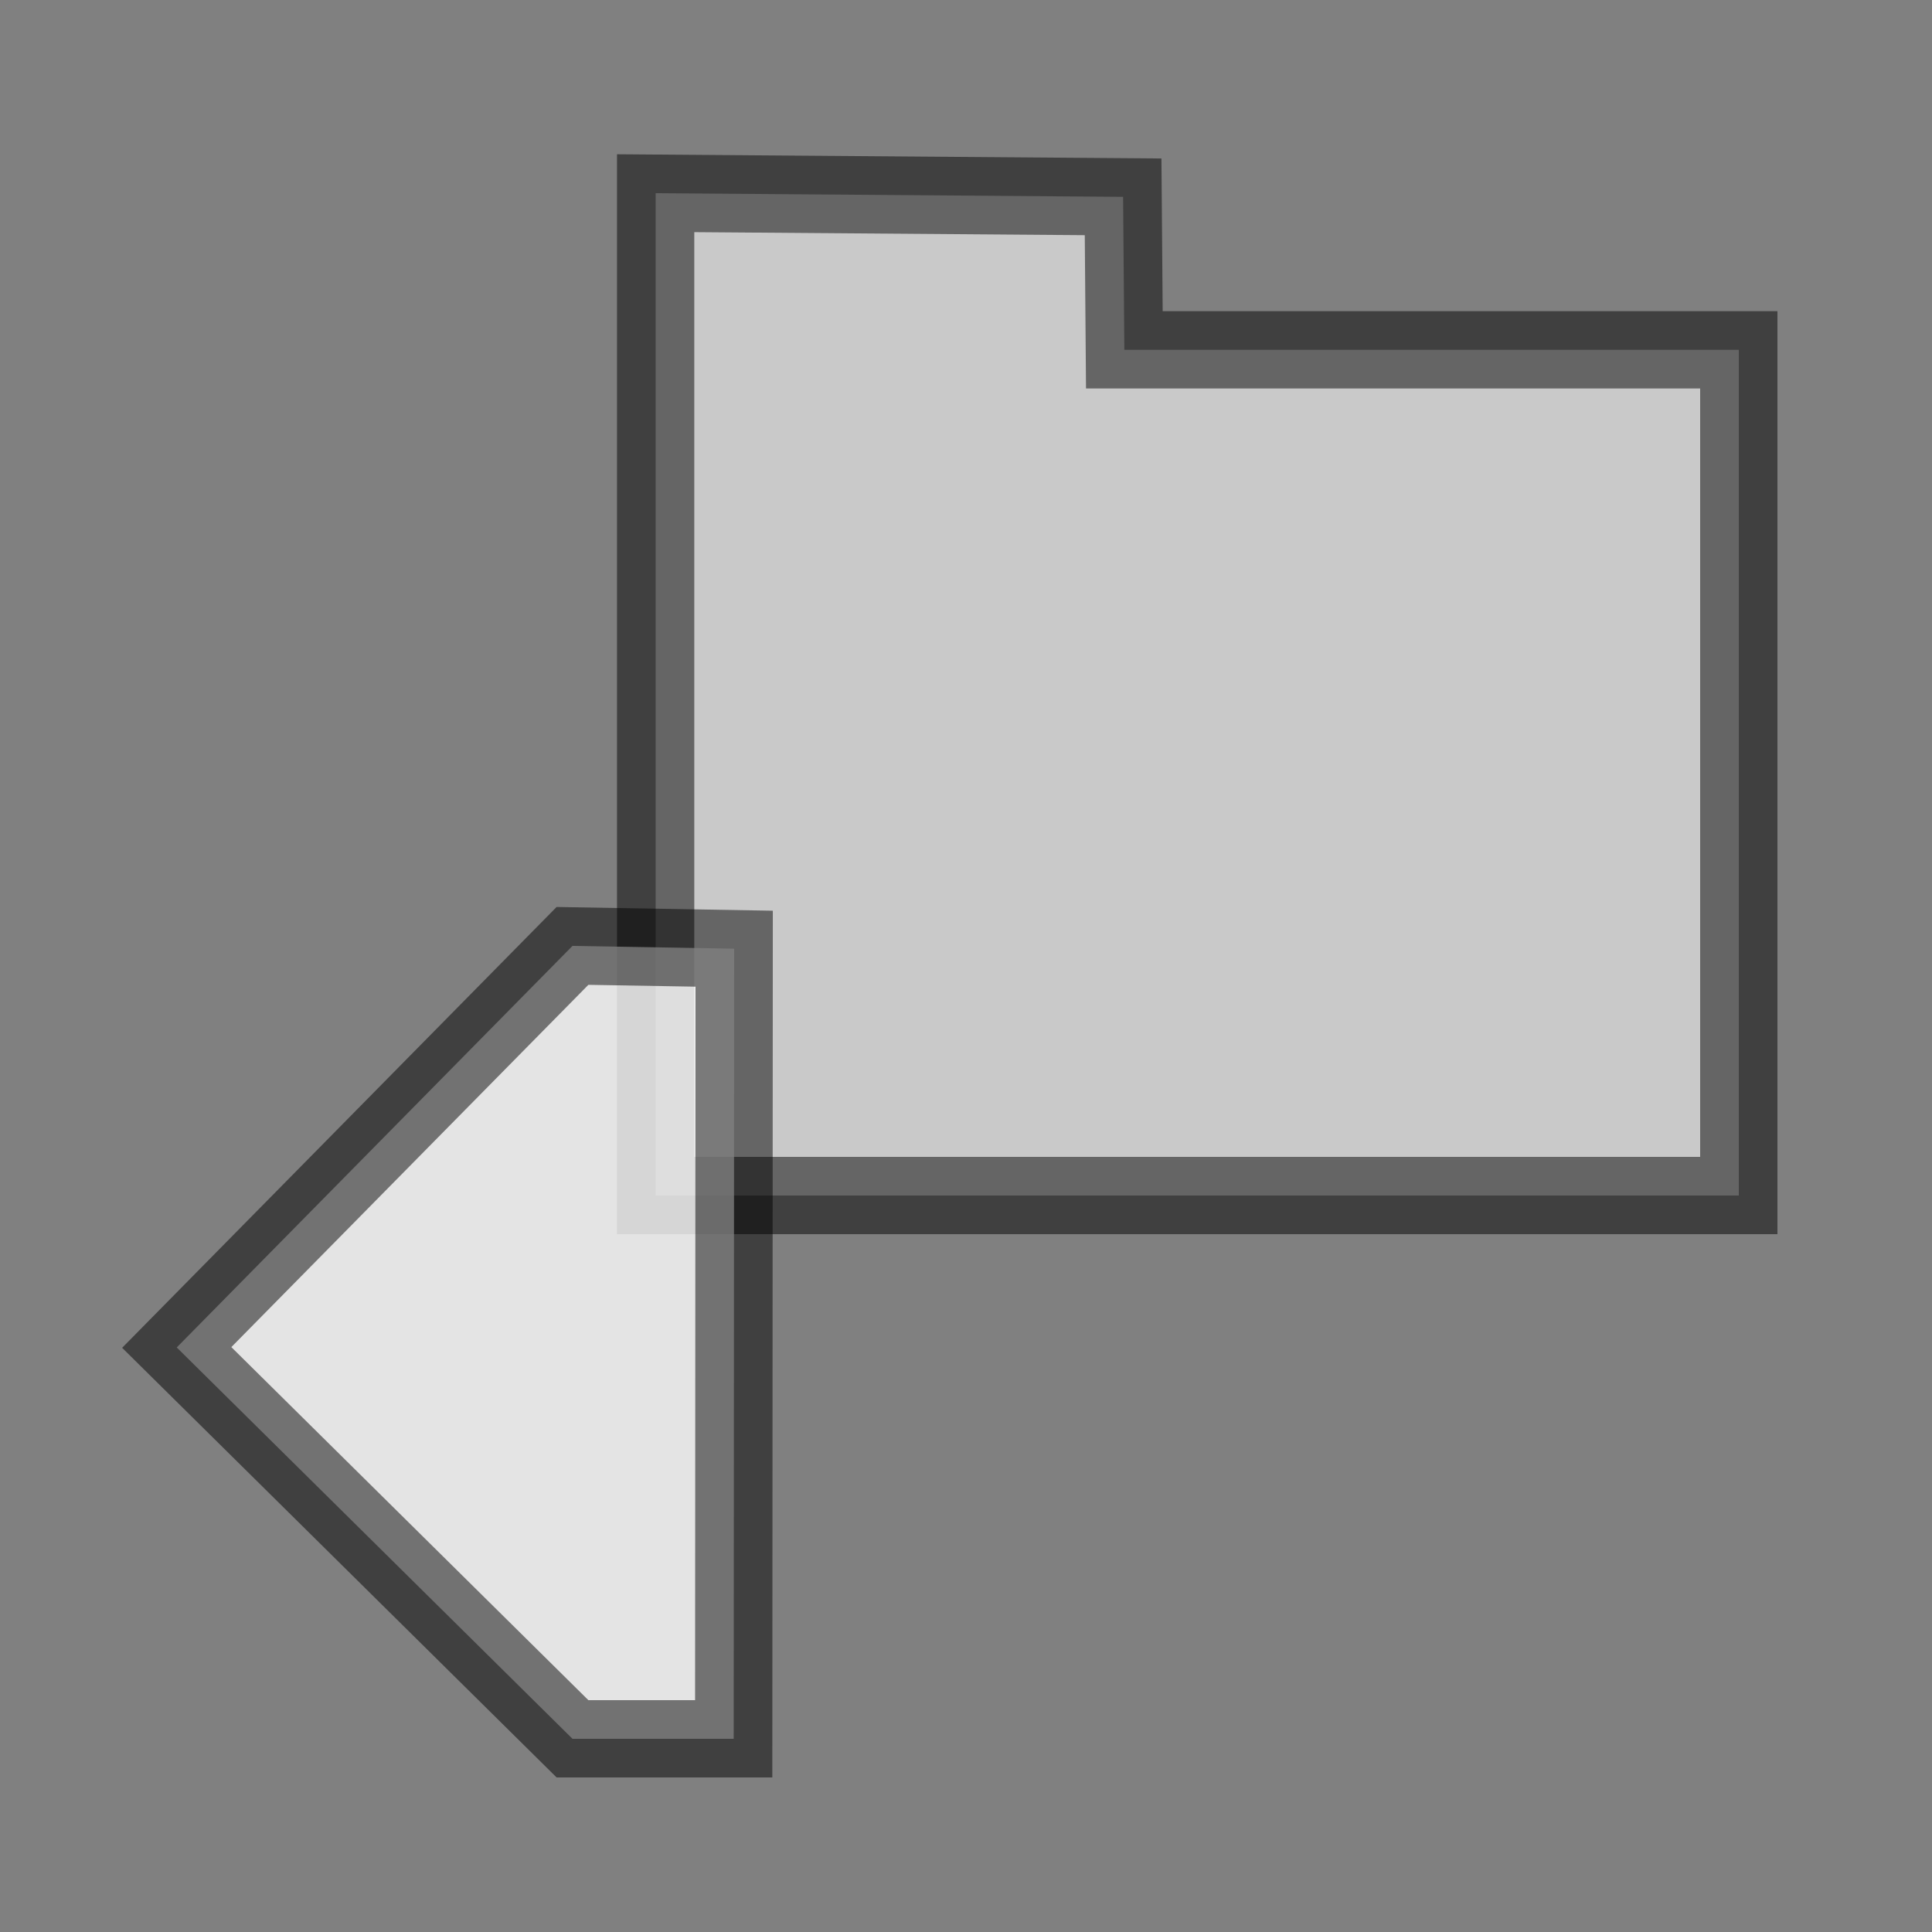 <?xml version="1.0" encoding="UTF-8" standalone="no"?>
<!-- Created with Inkscape (http://www.inkscape.org/) -->

<svg
   xmlns:dc="http://purl.org/dc/elements/1.1/"
   xmlns:cc="http://creativecommons.org/ns#"
   xmlns:rdf="http://www.w3.org/1999/02/22-rdf-syntax-ns#"
   xmlns:svg="http://www.w3.org/2000/svg"
   xmlns="http://www.w3.org/2000/svg"
   xmlns:xlink="http://www.w3.org/1999/xlink"
   xmlns:sodipodi="http://sodipodi.sourceforge.net/DTD/sodipodi-0.dtd"
   xmlns:inkscape="http://www.inkscape.org/namespaces/inkscape"
   width="25"
   height="25"
   id="svg2"
   sodipodi:version="0.32"
   inkscape:version="0.48.5 r10040"
   version="1.0"
   sodipodi:docname="djvDirPrevIcon.svg"
   inkscape:output_extension="org.inkscape.output.svg.inkscape"
   inkscape:export-filename="djvDirPrevIcon.png"
   inkscape:export-xdpi="90"
   inkscape:export-ydpi="90">
  <rect width="100%" height="100%" fill="#808080" stroke="none"/>
  <defs
     id="defs4">
    <linearGradient
       id="linearGradient4535">
      <stop
         style="stop-color:#ffecb9;stop-opacity:1;"
         offset="0"
         id="stop4537" />
      <stop
         style="stop-color:#f0af00;stop-opacity:1;"
         offset="1"
         id="stop4539" />
    </linearGradient>
    <linearGradient
       id="linearGradient3924">
      <stop
         style="stop-color:#f0f0f0;stop-opacity:1;"
         offset="0"
         id="stop3926" />
      <stop
         style="stop-color:#d2d2d2;stop-opacity:1;"
         offset="1"
         id="stop3928" />
    </linearGradient>
    <inkscape:perspective
       sodipodi:type="inkscape:persp3d"
       inkscape:vp_x="0 : 526.18109 : 1"
       inkscape:vp_y="0 : 1000 : 0"
       inkscape:vp_z="744.09448 : 526.18109 : 1"
       inkscape:persp3d-origin="372.04724 : 350.78739 : 1"
       id="perspective10" />
    <linearGradient
       inkscape:collect="always"
       xlink:href="#linearGradient4535"
       id="linearGradient4541"
       x1="16.037"
       y1="6.957"
       x2="16.012"
       y2="16.841"
       gradientUnits="userSpaceOnUse"
       gradientTransform="translate(-0.951,2.9802322e-8)" />
    <linearGradient
       id="linearGradient4535-1">
      <stop
         style="stop-color:#ffecb9;stop-opacity:1;"
         offset="0"
         id="stop4537-8" />
      <stop
         style="stop-color:#f0af00;stop-opacity:1;"
         offset="1"
         id="stop4539-8" />
    </linearGradient>
    <linearGradient
       id="linearGradient3924-3">
      <stop
         style="stop-color:#f0f0f0;stop-opacity:1;"
         offset="0"
         id="stop3926-52" />
      <stop
         style="stop-color:#d2d2d2;stop-opacity:1;"
         offset="1"
         id="stop3928-2" />
    </linearGradient>
    <inkscape:perspective
       sodipodi:type="inkscape:persp3d"
       inkscape:vp_x="0 : 526.18109 : 1"
       inkscape:vp_y="0 : 1000 : 0"
       inkscape:vp_z="744.09448 : 526.18109 : 1"
       inkscape:persp3d-origin="372.04724 : 350.78739 : 1"
       id="perspective10-6" />
    <linearGradient
       inkscape:collect="always"
       xlink:href="#linearGradient4535-1"
       id="linearGradient4541-6"
       x1="16.037"
       y1="6.957"
       x2="16.012"
       y2="16.841"
       gradientUnits="userSpaceOnUse"
       gradientTransform="translate(-0.951,2.9802322e-8)" />
    <linearGradient
       id="linearGradient3924-8">
      <stop
         style="stop-color:#f0f0f0;stop-opacity:1;"
         offset="0"
         id="stop3926-5" />
      <stop
         style="stop-color:#d2d2d2;stop-opacity:1;"
         offset="1"
         id="stop3928-3" />
    </linearGradient>
    <linearGradient
       inkscape:collect="always"
       xlink:href="#linearGradient3924-8"
       id="linearGradient3037"
       gradientUnits="userSpaceOnUse"
       gradientTransform="translate(-2,-2.9802322e-8)"
       x1="9.911"
       y1="1.067"
       x2="10.061"
       y2="15.966" />
    <linearGradient
       id="linearGradient5126">
      <stop
         style="stop-color:#ffecb9;stop-opacity:1;"
         offset="0"
         id="stop5128" />
      <stop
         style="stop-color:#f0af00;stop-opacity:1;"
         offset="1"
         id="stop5130" />
    </linearGradient>
    <linearGradient
       id="linearGradient5118">
      <stop
         style="stop-color:#ffecb9;stop-opacity:1;"
         offset="0"
         id="stop5120" />
      <stop
         style="stop-color:#f0af00;stop-opacity:1;"
         offset="1"
         id="stop5122" />
    </linearGradient>
    <linearGradient
       id="linearGradient3151">
      <stop
         style="stop-color:#fbf4e6;stop-opacity:1;"
         offset="0"
         id="stop3153" />
      <stop
         style="stop-color:#f2dcaf;stop-opacity:1;"
         offset="1"
         id="stop3155" />
    </linearGradient>
    <linearGradient
       inkscape:collect="always"
       xlink:href="#linearGradient3151"
       id="linearGradient3946"
       gradientUnits="userSpaceOnUse"
       gradientTransform="translate(-1.008,0.997)"
       x1="10.01"
       y1="4.933"
       x2="10.01"
       y2="15.945" />
    <inkscape:perspective
       sodipodi:type="inkscape:persp3d"
       inkscape:vp_x="0 : 526.18109 : 1"
       inkscape:vp_y="0 : 1000 : 0"
       inkscape:vp_z="744.09448 : 526.18109 : 1"
       inkscape:persp3d-origin="372.04724 : 350.78739 : 1"
       id="perspective10-7" />
    <linearGradient
       inkscape:collect="always"
       xlink:href="#linearGradient5118"
       id="linearGradient5124"
       x1="6.457"
       y1="10.475"
       x2="12.772"
       y2="16.839"
       gradientUnits="userSpaceOnUse" />
    <linearGradient
       inkscape:collect="always"
       xlink:href="#linearGradient5126"
       id="linearGradient5132"
       x1="11.139"
       y1="16.738"
       x2="18.022"
       y2="22.568"
       gradientUnits="userSpaceOnUse" />
    <linearGradient
       inkscape:collect="always"
       xlink:href="#linearGradient5126"
       id="linearGradient5138"
       gradientUnits="userSpaceOnUse"
       x1="11.139"
       y1="16.738"
       x2="18.022"
       y2="22.568" />
    <linearGradient
       inkscape:collect="always"
       xlink:href="#linearGradient5118"
       id="linearGradient5140"
       gradientUnits="userSpaceOnUse"
       x1="6.457"
       y1="10.475"
       x2="12.772"
       y2="16.839" />
    <linearGradient
       inkscape:collect="always"
       xlink:href="#linearGradient5118"
       id="linearGradient5143"
       gradientUnits="userSpaceOnUse"
       x1="6.457"
       y1="10.475"
       x2="12.772"
       y2="16.839"
       gradientTransform="translate(0.617,7.0197679e-8)" />
    <linearGradient
       inkscape:collect="always"
       xlink:href="#linearGradient5126"
       id="linearGradient5146"
       gradientUnits="userSpaceOnUse"
       x1="11.139"
       y1="16.738"
       x2="18.022"
       y2="22.568"
       gradientTransform="translate(0.617,7.0197679e-8)" />
    <linearGradient
       inkscape:collect="always"
       xlink:href="#linearGradient5126"
       id="linearGradient5152"
       gradientUnits="userSpaceOnUse"
       gradientTransform="translate(0.617,7.0197679e-8)"
       x1="11.139"
       y1="16.738"
       x2="18.022"
       y2="22.568" />
    <linearGradient
       inkscape:collect="always"
       xlink:href="#linearGradient5118"
       id="linearGradient5154"
       gradientUnits="userSpaceOnUse"
       gradientTransform="translate(0.617,7.0197679e-8)"
       x1="6.457"
       y1="10.475"
       x2="12.772"
       y2="16.839" />
    <linearGradient
       inkscape:collect="always"
       xlink:href="#linearGradient5118"
       id="linearGradient5157"
       gradientUnits="userSpaceOnUse"
       gradientTransform="translate(0.617,-0.988)"
       x1="6.457"
       y1="10.475"
       x2="12.772"
       y2="16.839" />
    <linearGradient
       inkscape:collect="always"
       xlink:href="#linearGradient5126"
       id="linearGradient5160"
       gradientUnits="userSpaceOnUse"
       gradientTransform="translate(0.617,-0.988)"
       x1="11.139"
       y1="16.738"
       x2="18.022"
       y2="22.568" />
    <linearGradient
       inkscape:collect="always"
       xlink:href="#linearGradient5126"
       id="linearGradient5183"
       gradientUnits="userSpaceOnUse"
       gradientTransform="translate(0.617,-0.988)"
       x1="11.139"
       y1="16.738"
       x2="18.022"
       y2="22.568" />
    <linearGradient
       inkscape:collect="always"
       xlink:href="#linearGradient5118"
       id="linearGradient5185"
       gradientUnits="userSpaceOnUse"
       gradientTransform="translate(0.617,-0.988)"
       x1="6.457"
       y1="10.475"
       x2="12.772"
       y2="16.839" />
    <linearGradient
       inkscape:collect="always"
       xlink:href="#linearGradient5118"
       id="linearGradient2472"
       gradientUnits="userSpaceOnUse"
       gradientTransform="translate(-4.3,-1)"
       x1="6.457"
       y1="10.475"
       x2="12.772"
       y2="16.839" />
    <linearGradient
       inkscape:collect="always"
       xlink:href="#linearGradient5126"
       id="linearGradient2475"
       gradientUnits="userSpaceOnUse"
       gradientTransform="translate(-4.3,-1)"
       x1="11.139"
       y1="16.738"
       x2="18.022"
       y2="22.568" />
    <linearGradient
       gradientTransform="translate(-0.951,2.9802322e-8)"
       gradientUnits="userSpaceOnUse"
       y2="16.841"
       x2="16.012"
       y1="6.957"
       x1="16.037"
       id="linearGradient4541-5"
       xlink:href="#linearGradient4535-2"
       inkscape:collect="always" />
    <inkscape:perspective
       id="perspective10-1"
       inkscape:persp3d-origin="372.04724 : 350.78739 : 1"
       inkscape:vp_z="744.09448 : 526.18109 : 1"
       inkscape:vp_y="0 : 1000 : 0"
       inkscape:vp_x="0 : 526.18109 : 1"
       sodipodi:type="inkscape:persp3d" />
    <linearGradient
       id="linearGradient3924-2">
      <stop
         id="stop3926-2"
         offset="0"
         style="stop-color:#f0f0f0;stop-opacity:1;" />
      <stop
         id="stop3928-7"
         offset="1"
         style="stop-color:#d2d2d2;stop-opacity:1;" />
    </linearGradient>
    <linearGradient
       id="linearGradient4535-2">
      <stop
         id="stop4537-2"
         offset="0"
         style="stop-color:#ffecb9;stop-opacity:1;" />
      <stop
         id="stop4539-5"
         offset="1"
         style="stop-color:#f0af00;stop-opacity:1;" />
    </linearGradient>
  </defs>
  <sodipodi:namedview
     id="base"
     pagecolor="#ffffff"
     bordercolor="#666666"
     borderopacity="1.0"
     gridtolerance="10000"
     guidetolerance="10"
     objecttolerance="10"
     inkscape:pageopacity="0.0"
     inkscape:pageshadow="2"
     inkscape:zoom="20.16"
     inkscape:cx="12.5"
     inkscape:cy="12.5"
     inkscape:document-units="px"
     inkscape:current-layer="layer1"
     showgrid="true"
     inkscape:window-width="717"
     inkscape:window-height="722"
     inkscape:window-x="816"
     inkscape:window-y="164"
     inkscape:snap-nodes="false"
     inkscape:snap-bbox="true"
     inkscape:window-maximized="0"
     showguides="true"
     inkscape:guide-bbox="true">
    <inkscape:grid
       type="xygrid"
       id="grid2383"
       visible="true"
       enabled="true"
       empspacing="5"
       snapvisiblegridlinesonly="true" />
  </sodipodi:namedview>
  <g
     inkscape:label="Layer 1"
     inkscape:groupmode="layer"
     id="layer1"
     transform="translate(0,3)">
    <path
       inkscape:connector-curvature="0"
       style="fill:#dcdcdc;fill-opacity:0.784;stroke:#000000;stroke-width:1;stroke-linecap:butt;stroke-linejoin:miter;stroke-miterlimit:4;stroke-opacity:0.498;stroke-dasharray:none"
       d="m 8.484,12.47 10e-8,-12.97 6.049,0.047 0.016,1.98 7.951,0 -1e-6,10.943 z"
       id="path4012"
       sodipodi:nodetypes="ccccccc"
       inkscape:export-xdpi="90"
       inkscape:export-ydpi="90" />
    <path
       inkscape:connector-curvature="0"
       style="fill:#ffffff;fill-opacity:0.784;fill-rule:evenodd;stroke:#000000;stroke-width:1;stroke-linecap:butt;stroke-linejoin:miter;stroke-miterlimit:4;stroke-opacity:0.498;stroke-dasharray:none"
       d="M 9.5,9.276 7.408,9.24 2.287,14.436 7.408,19.5 l 2.086,0 z"
       id="path2385"
       sodipodi:nodetypes="cccccc" />
  </g>
</svg>
